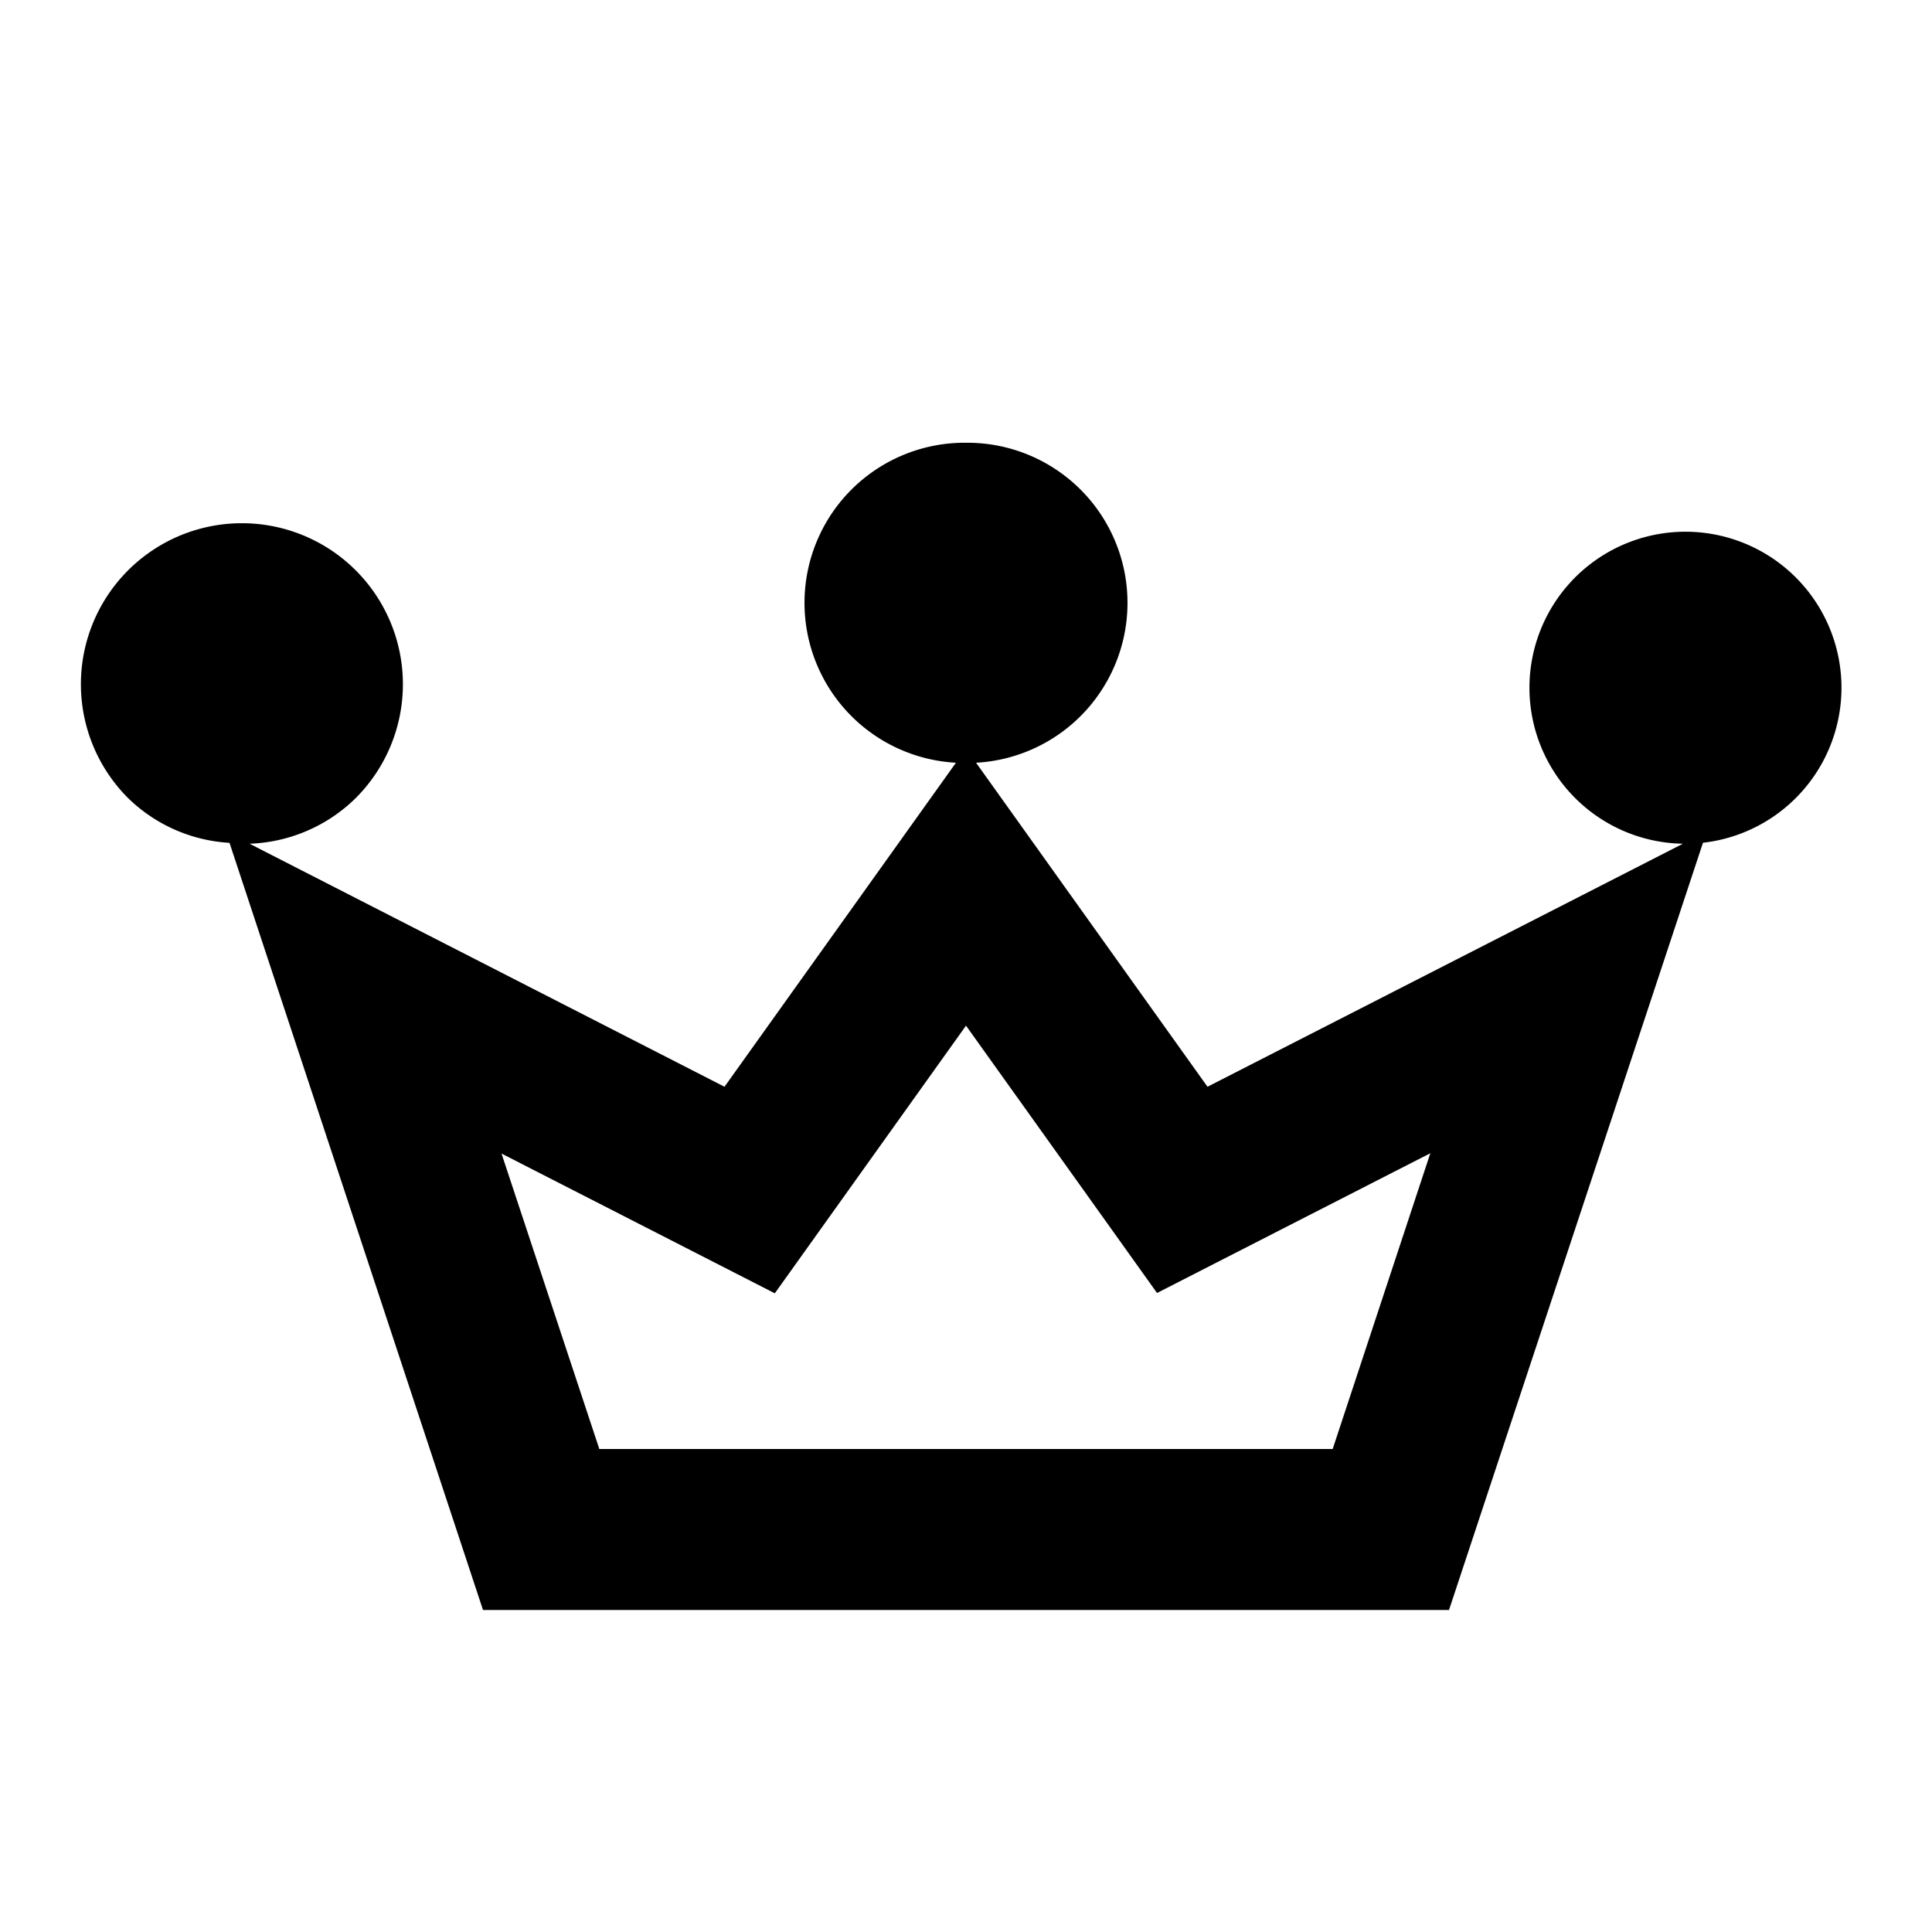 <svg xmlns="http://www.w3.org/2000/svg" viewBox="0 0 24 24"><path d="M12,12.741l1.373,1.921,1,1.4,1.535-.785,1.86-.951L16.555,18H7.445L6.23,14.33l1.86.951,1.535.785,1-1.4L12,12.741M12,5.5a1.989,1.989,0,0,0-.125,3.975L9,13.5,3.1,10.481a1.977,1.977,0,0,0,1.319-.567,2,2,0,1,0-2.828,0,1.965,1.965,0,0,0,1.26.556L6,20H18l3.155-9.531a1.938,1.938,0,1,0-.249.012L15,13.5,12.125,9.475A1.989,1.989,0,0,0,12,5.5Z"/><path fill="none" stroke="#000" stroke-miterlimit="10" stroke-width=".5" d="M-348 -60H132V420H-348z"/></svg>